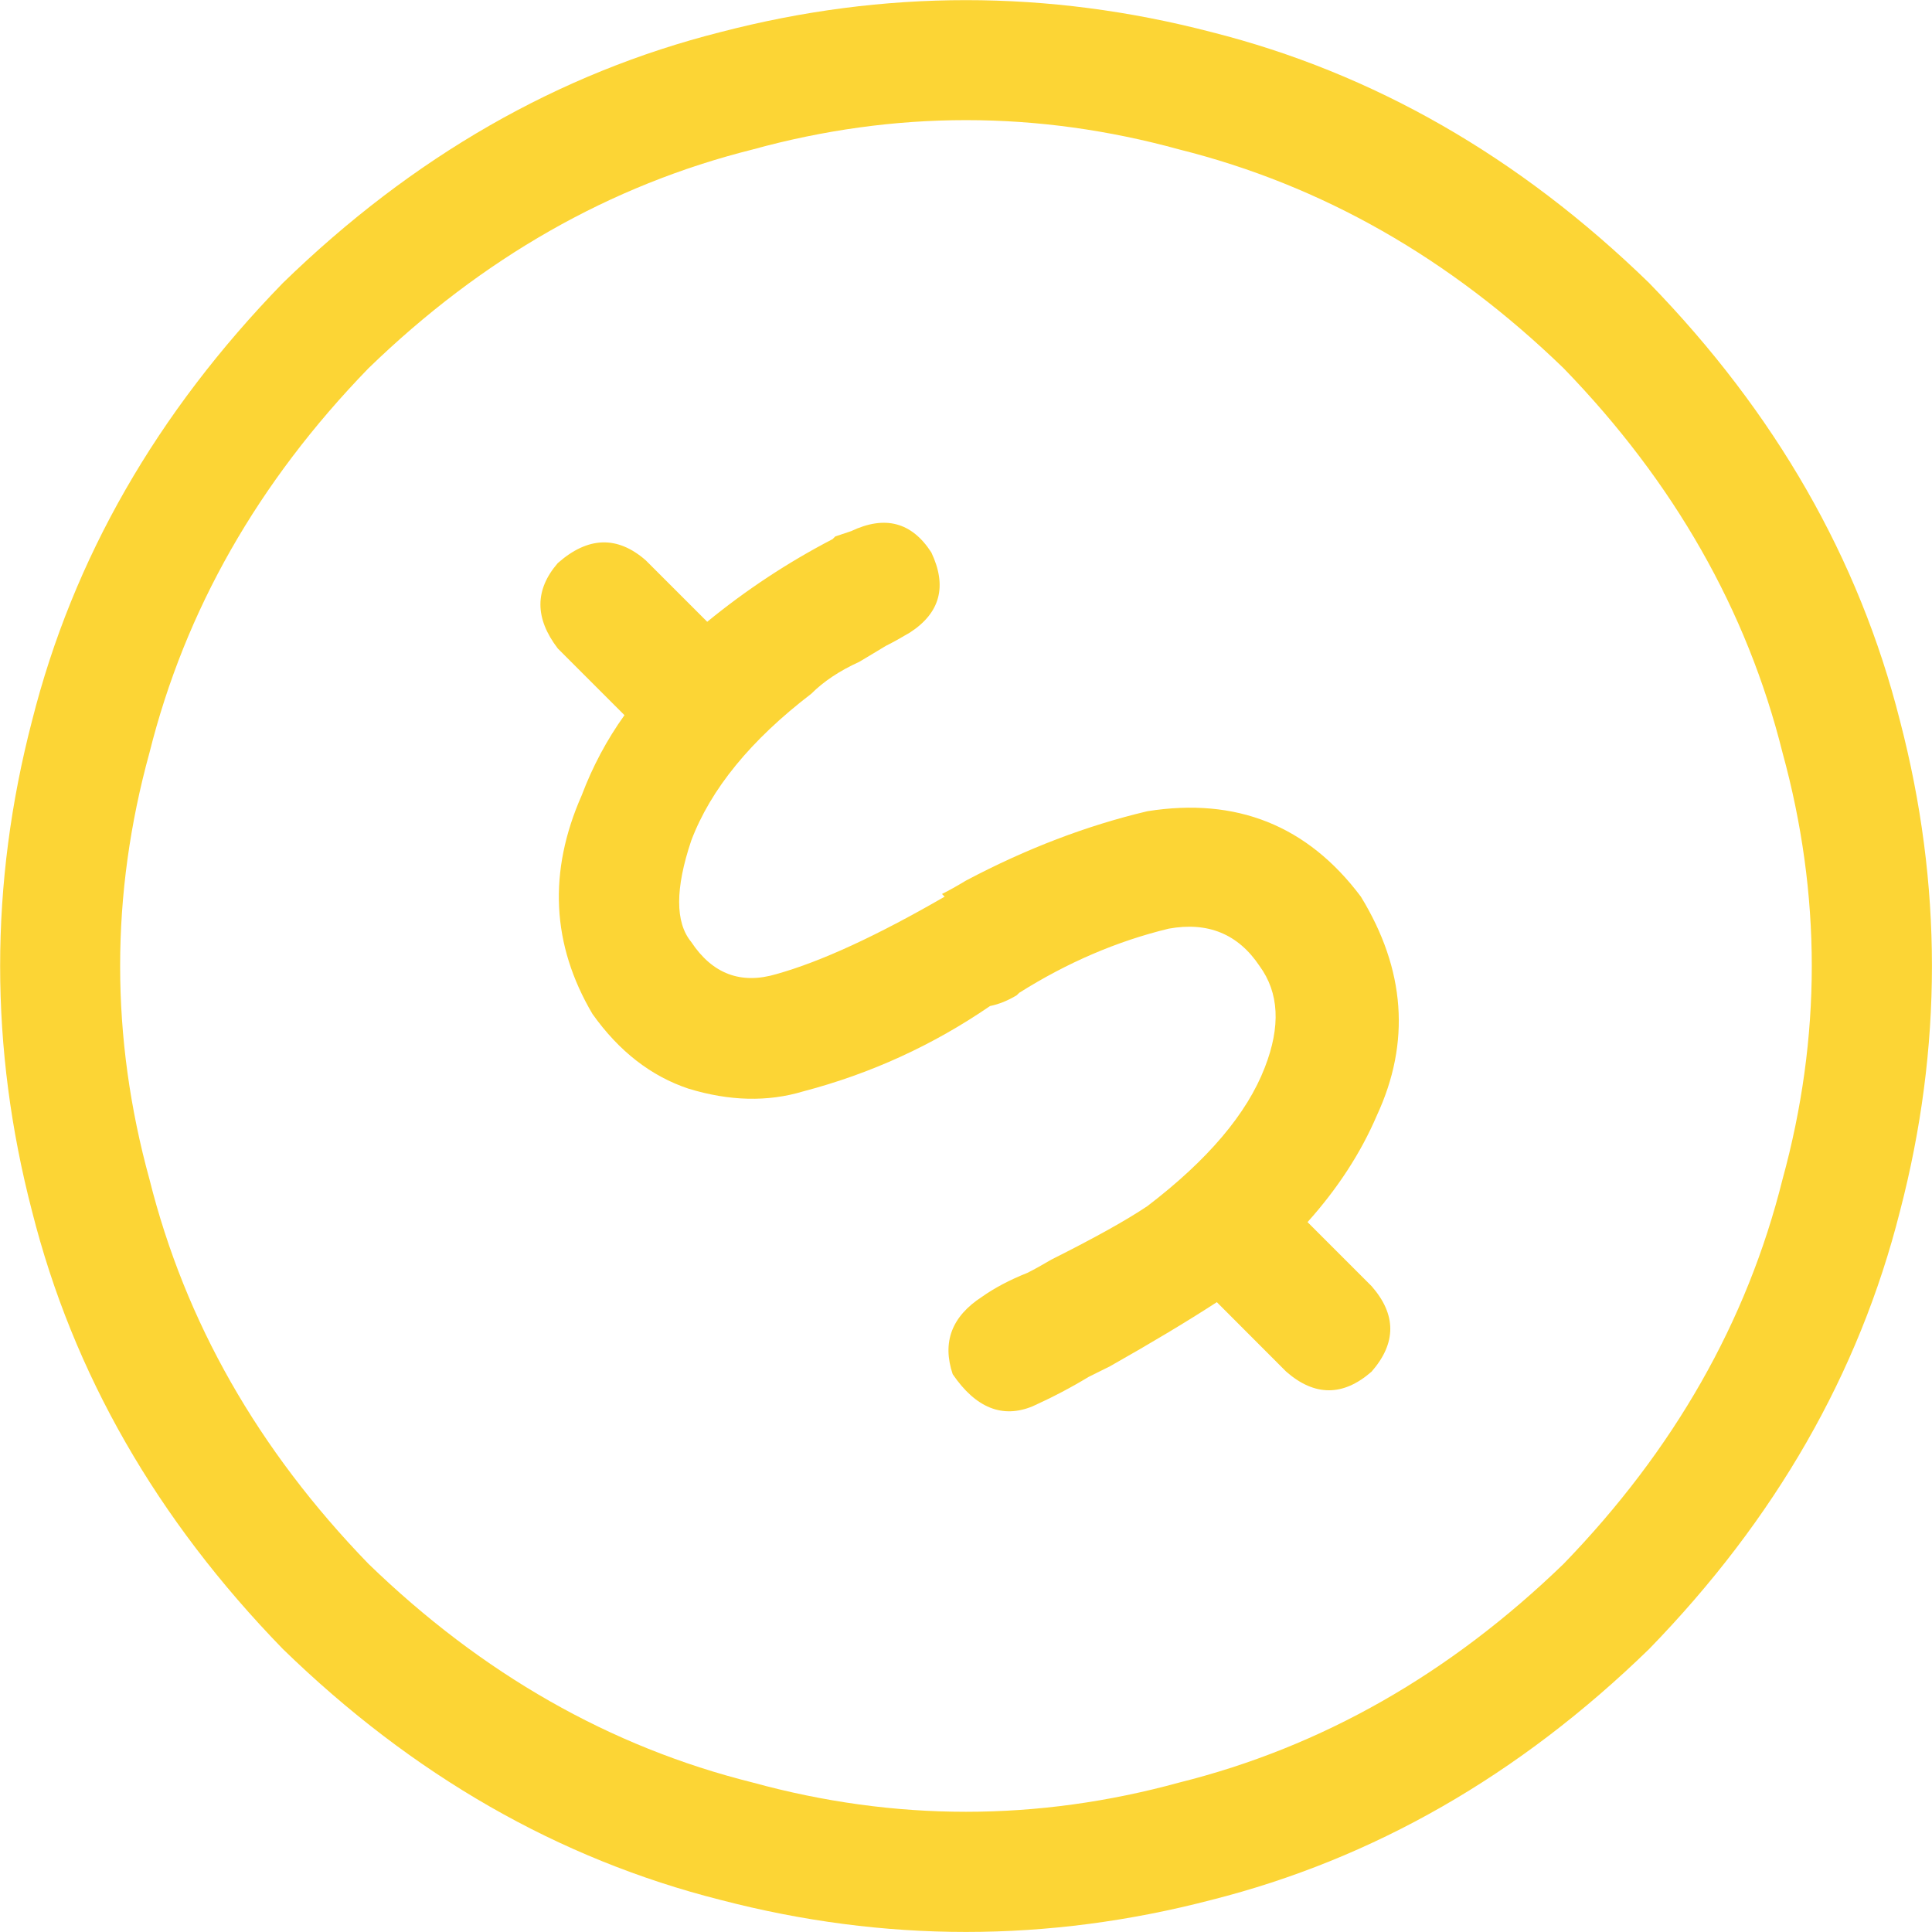 <svg width="18" height="18" viewBox="0 0 18 18" fill="none" xmlns="http://www.w3.org/2000/svg">
<path d="M6.589 5.793C6.953 5.495 7.343 5.238 7.757 5.023C7.757 5.023 7.765 5.014 7.782 4.998C7.832 4.981 7.881 4.965 7.931 4.948C8.246 4.799 8.495 4.865 8.677 5.147C8.826 5.462 8.76 5.71 8.478 5.893C8.395 5.942 8.321 5.984 8.254 6.017C8.171 6.067 8.089 6.116 8.006 6.166C7.823 6.249 7.674 6.348 7.558 6.464C6.995 6.895 6.622 7.351 6.44 7.832C6.29 8.279 6.29 8.594 6.44 8.776C6.638 9.075 6.904 9.174 7.235 9.075C7.649 8.959 8.171 8.718 8.801 8.354L8.776 8.329C8.843 8.296 8.917 8.254 9 8.204C9.563 7.906 10.127 7.691 10.69 7.558C11.519 7.426 12.182 7.691 12.679 8.354C13.094 9.033 13.143 9.713 12.828 10.392C12.679 10.74 12.464 11.072 12.182 11.386L12.779 11.983C13.011 12.248 13.011 12.513 12.779 12.779C12.514 13.011 12.248 13.011 11.983 12.779L11.337 12.132C11.055 12.315 10.724 12.513 10.342 12.729C10.276 12.762 10.21 12.795 10.143 12.828C9.978 12.928 9.804 13.019 9.621 13.102C9.34 13.218 9.091 13.118 8.876 12.803C8.776 12.505 8.867 12.265 9.149 12.082C9.265 12 9.406 11.925 9.572 11.859C9.638 11.826 9.713 11.784 9.796 11.735C10.193 11.536 10.492 11.37 10.69 11.237C11.254 10.806 11.618 10.376 11.784 9.945C11.933 9.563 11.917 9.249 11.735 9C11.536 8.702 11.254 8.586 10.889 8.652C10.409 8.768 9.945 8.967 9.497 9.249C9.481 9.265 9.472 9.273 9.472 9.273C9.389 9.323 9.307 9.356 9.224 9.373C8.693 9.737 8.113 10.003 7.484 10.168C7.152 10.268 6.796 10.259 6.415 10.143C6.067 10.027 5.768 9.796 5.52 9.447C5.139 8.801 5.105 8.122 5.42 7.409C5.52 7.144 5.652 6.895 5.818 6.663L5.197 6.042C4.981 5.76 4.981 5.495 5.197 5.246C5.478 4.998 5.752 4.989 6.017 5.221L6.589 5.793ZM15.364 2.636C16.541 3.846 17.32 5.205 17.701 6.713C18.099 8.238 18.099 9.762 17.701 11.287C17.32 12.795 16.541 14.154 15.364 15.364C14.154 16.541 12.795 17.32 11.287 17.701C9.762 18.099 8.238 18.099 6.713 17.701C5.205 17.32 3.846 16.541 2.636 15.364C1.459 14.154 0.68 12.795 0.299 11.287C-0.098 9.762 -0.098 8.238 0.299 6.713C0.68 5.205 1.459 3.846 2.636 2.636C3.846 1.459 5.205 0.68 6.713 0.299C8.238 -0.098 9.762 -0.098 11.287 0.299C12.795 0.68 14.154 1.459 15.364 2.636ZM3.432 3.432C2.404 4.492 1.725 5.685 1.393 7.011C1.028 8.337 1.028 9.663 1.393 10.989C1.725 12.315 2.404 13.508 3.432 14.569C4.492 15.596 5.685 16.276 7.011 16.607C8.337 16.971 9.663 16.971 10.989 16.607C12.315 16.276 13.508 15.596 14.569 14.569C15.596 13.508 16.276 12.315 16.607 10.989C16.971 9.663 16.971 8.337 16.607 7.011C16.276 5.685 15.596 4.492 14.569 3.432C13.508 2.404 12.315 1.725 10.989 1.393C9.663 1.028 8.337 1.028 7.011 1.393C5.685 1.725 4.492 2.404 3.432 3.432Z" fill="#FCD535"/>
</svg>
